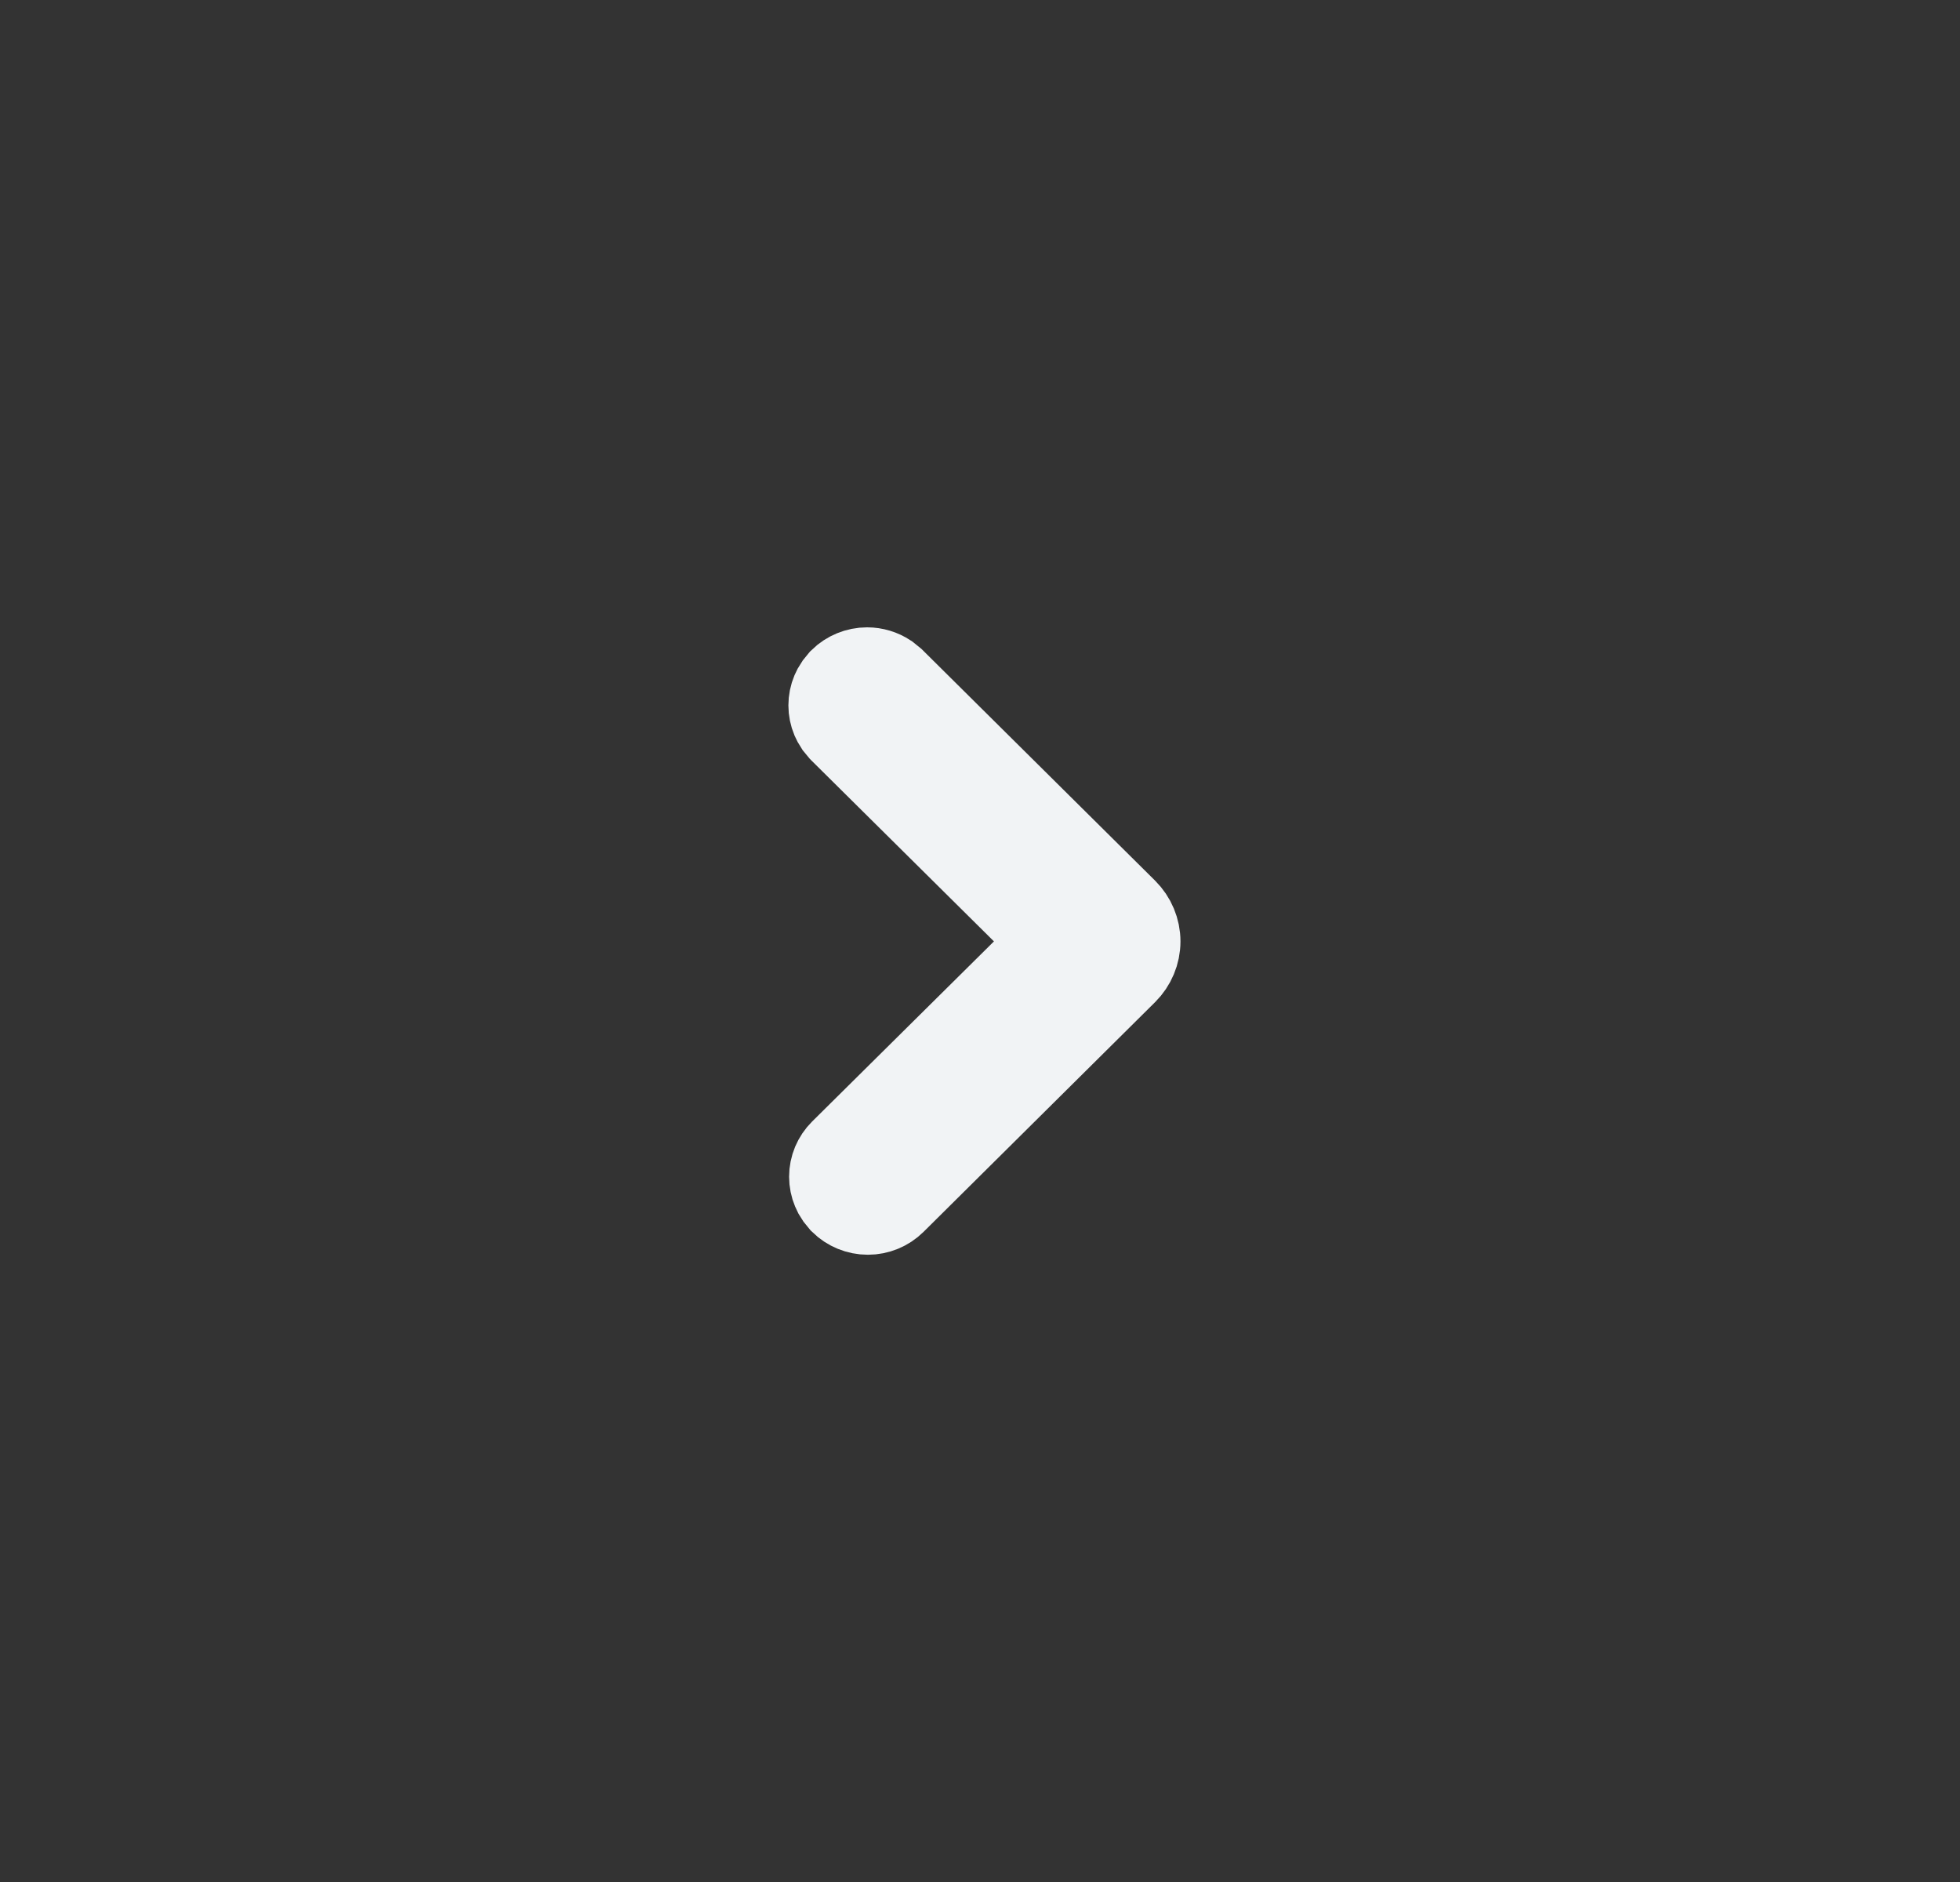 <svg
  width="25"
  height="24"
  viewBox="0 0 25 24"
  fill="none"
  xmlns="http://www.w3.org/2000/svg"
>
  <rect x="0" y="0" width="25" height="24" fill="#333333" stroke="none"/>
  <path
    d="M11.06 8.5C11.16 8.5 11.258 8.53 11.34 8.584L11.418 8.647L14.382 11.586C14.437 11.641 14.481 11.706 14.511 11.778C14.541 11.85 14.557 11.927 14.557 12.005C14.557 12.083 14.541 12.161 14.511 12.232C14.481 12.304 14.437 12.369 14.382 12.424L11.428 15.354C11.333 15.448 11.204 15.501 11.07 15.501C10.935 15.501 10.806 15.448 10.71 15.354L10.649 15.279C10.631 15.253 10.615 15.224 10.603 15.194C10.578 15.135 10.565 15.07 10.565 15.006C10.565 14.941 10.578 14.877 10.603 14.817C10.628 14.758 10.664 14.704 10.71 14.658L10.711 14.657L13.03 12.36L13.388 12.005L13.03 11.65L10.702 9.343L10.701 9.342L10.64 9.268C10.622 9.241 10.607 9.212 10.594 9.183C10.569 9.123 10.556 9.06 10.556 8.995C10.556 8.931 10.569 8.866 10.594 8.807C10.607 8.777 10.622 8.748 10.64 8.722L10.701 8.647C10.797 8.553 10.926 8.5 11.06 8.5Z"
    fill="#F1F3F5"
    stroke="#F1F3F5"
  />
</svg>
